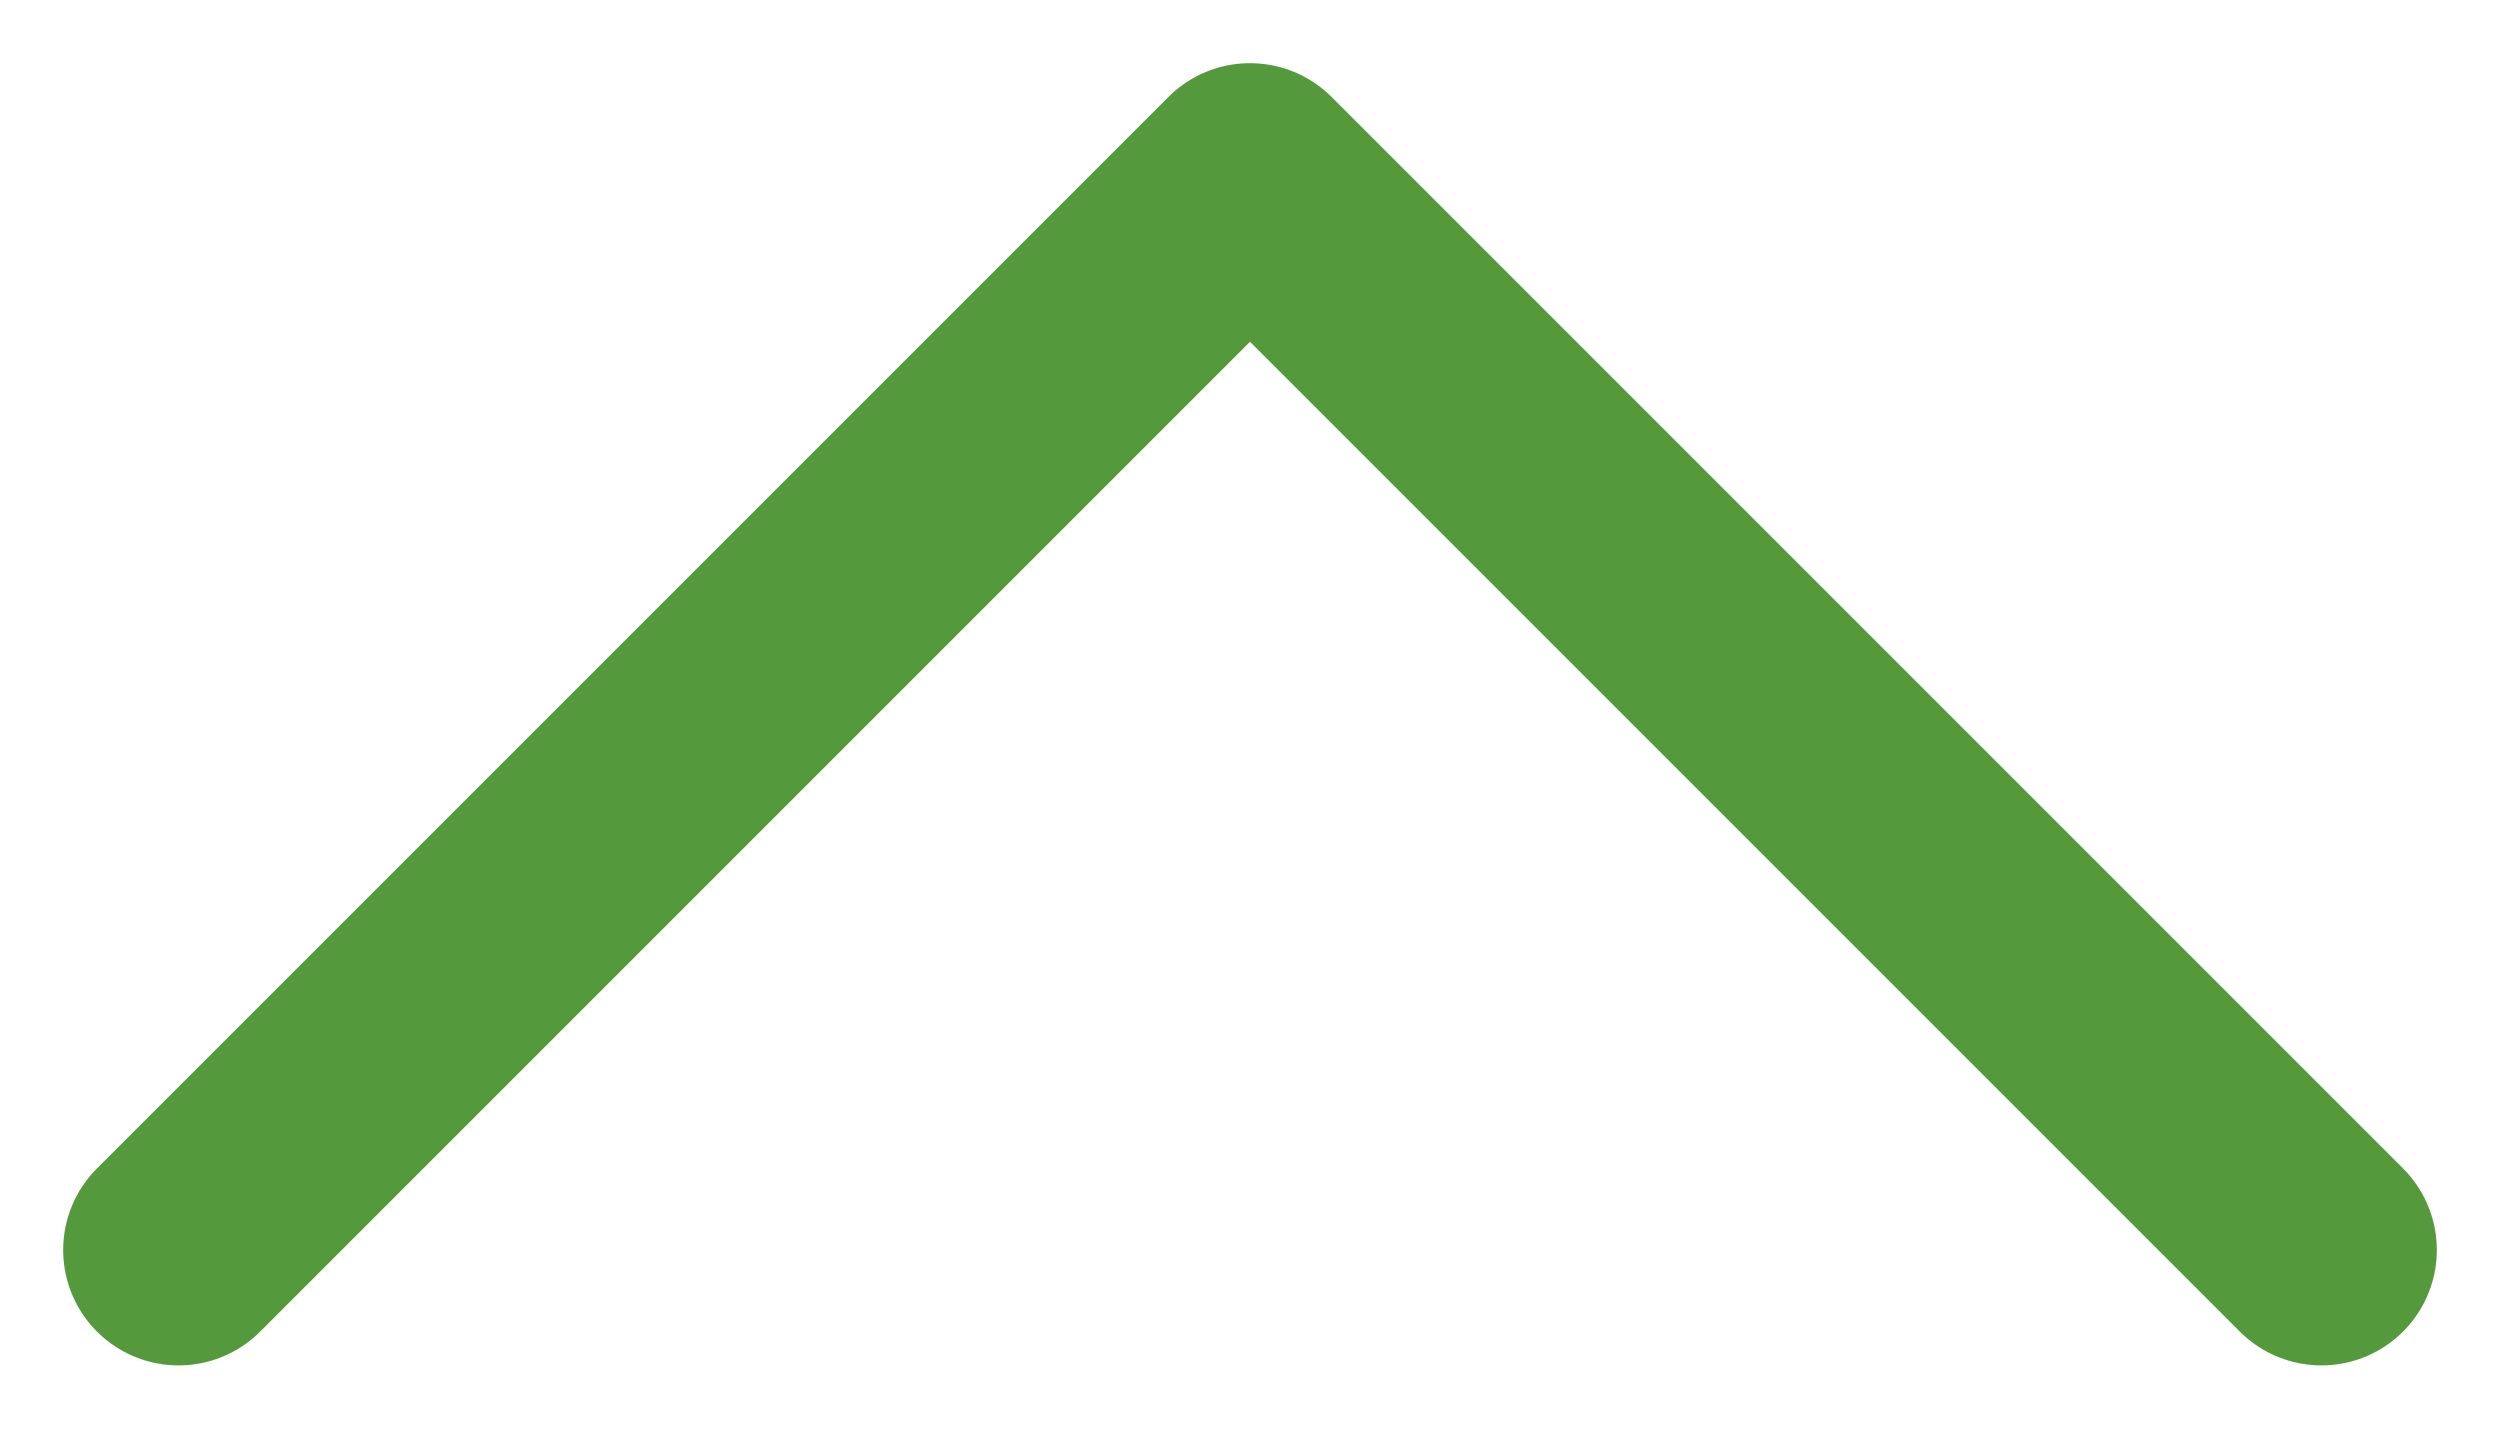 <svg width="28" height="16" viewBox="0 0 28 16" fill="none" xmlns="http://www.w3.org/2000/svg">
<path d="M26 14L14 2L2 14" stroke="#549A3C" stroke-width="2.585" stroke-linecap="round" stroke-linejoin="round"/>
</svg>
